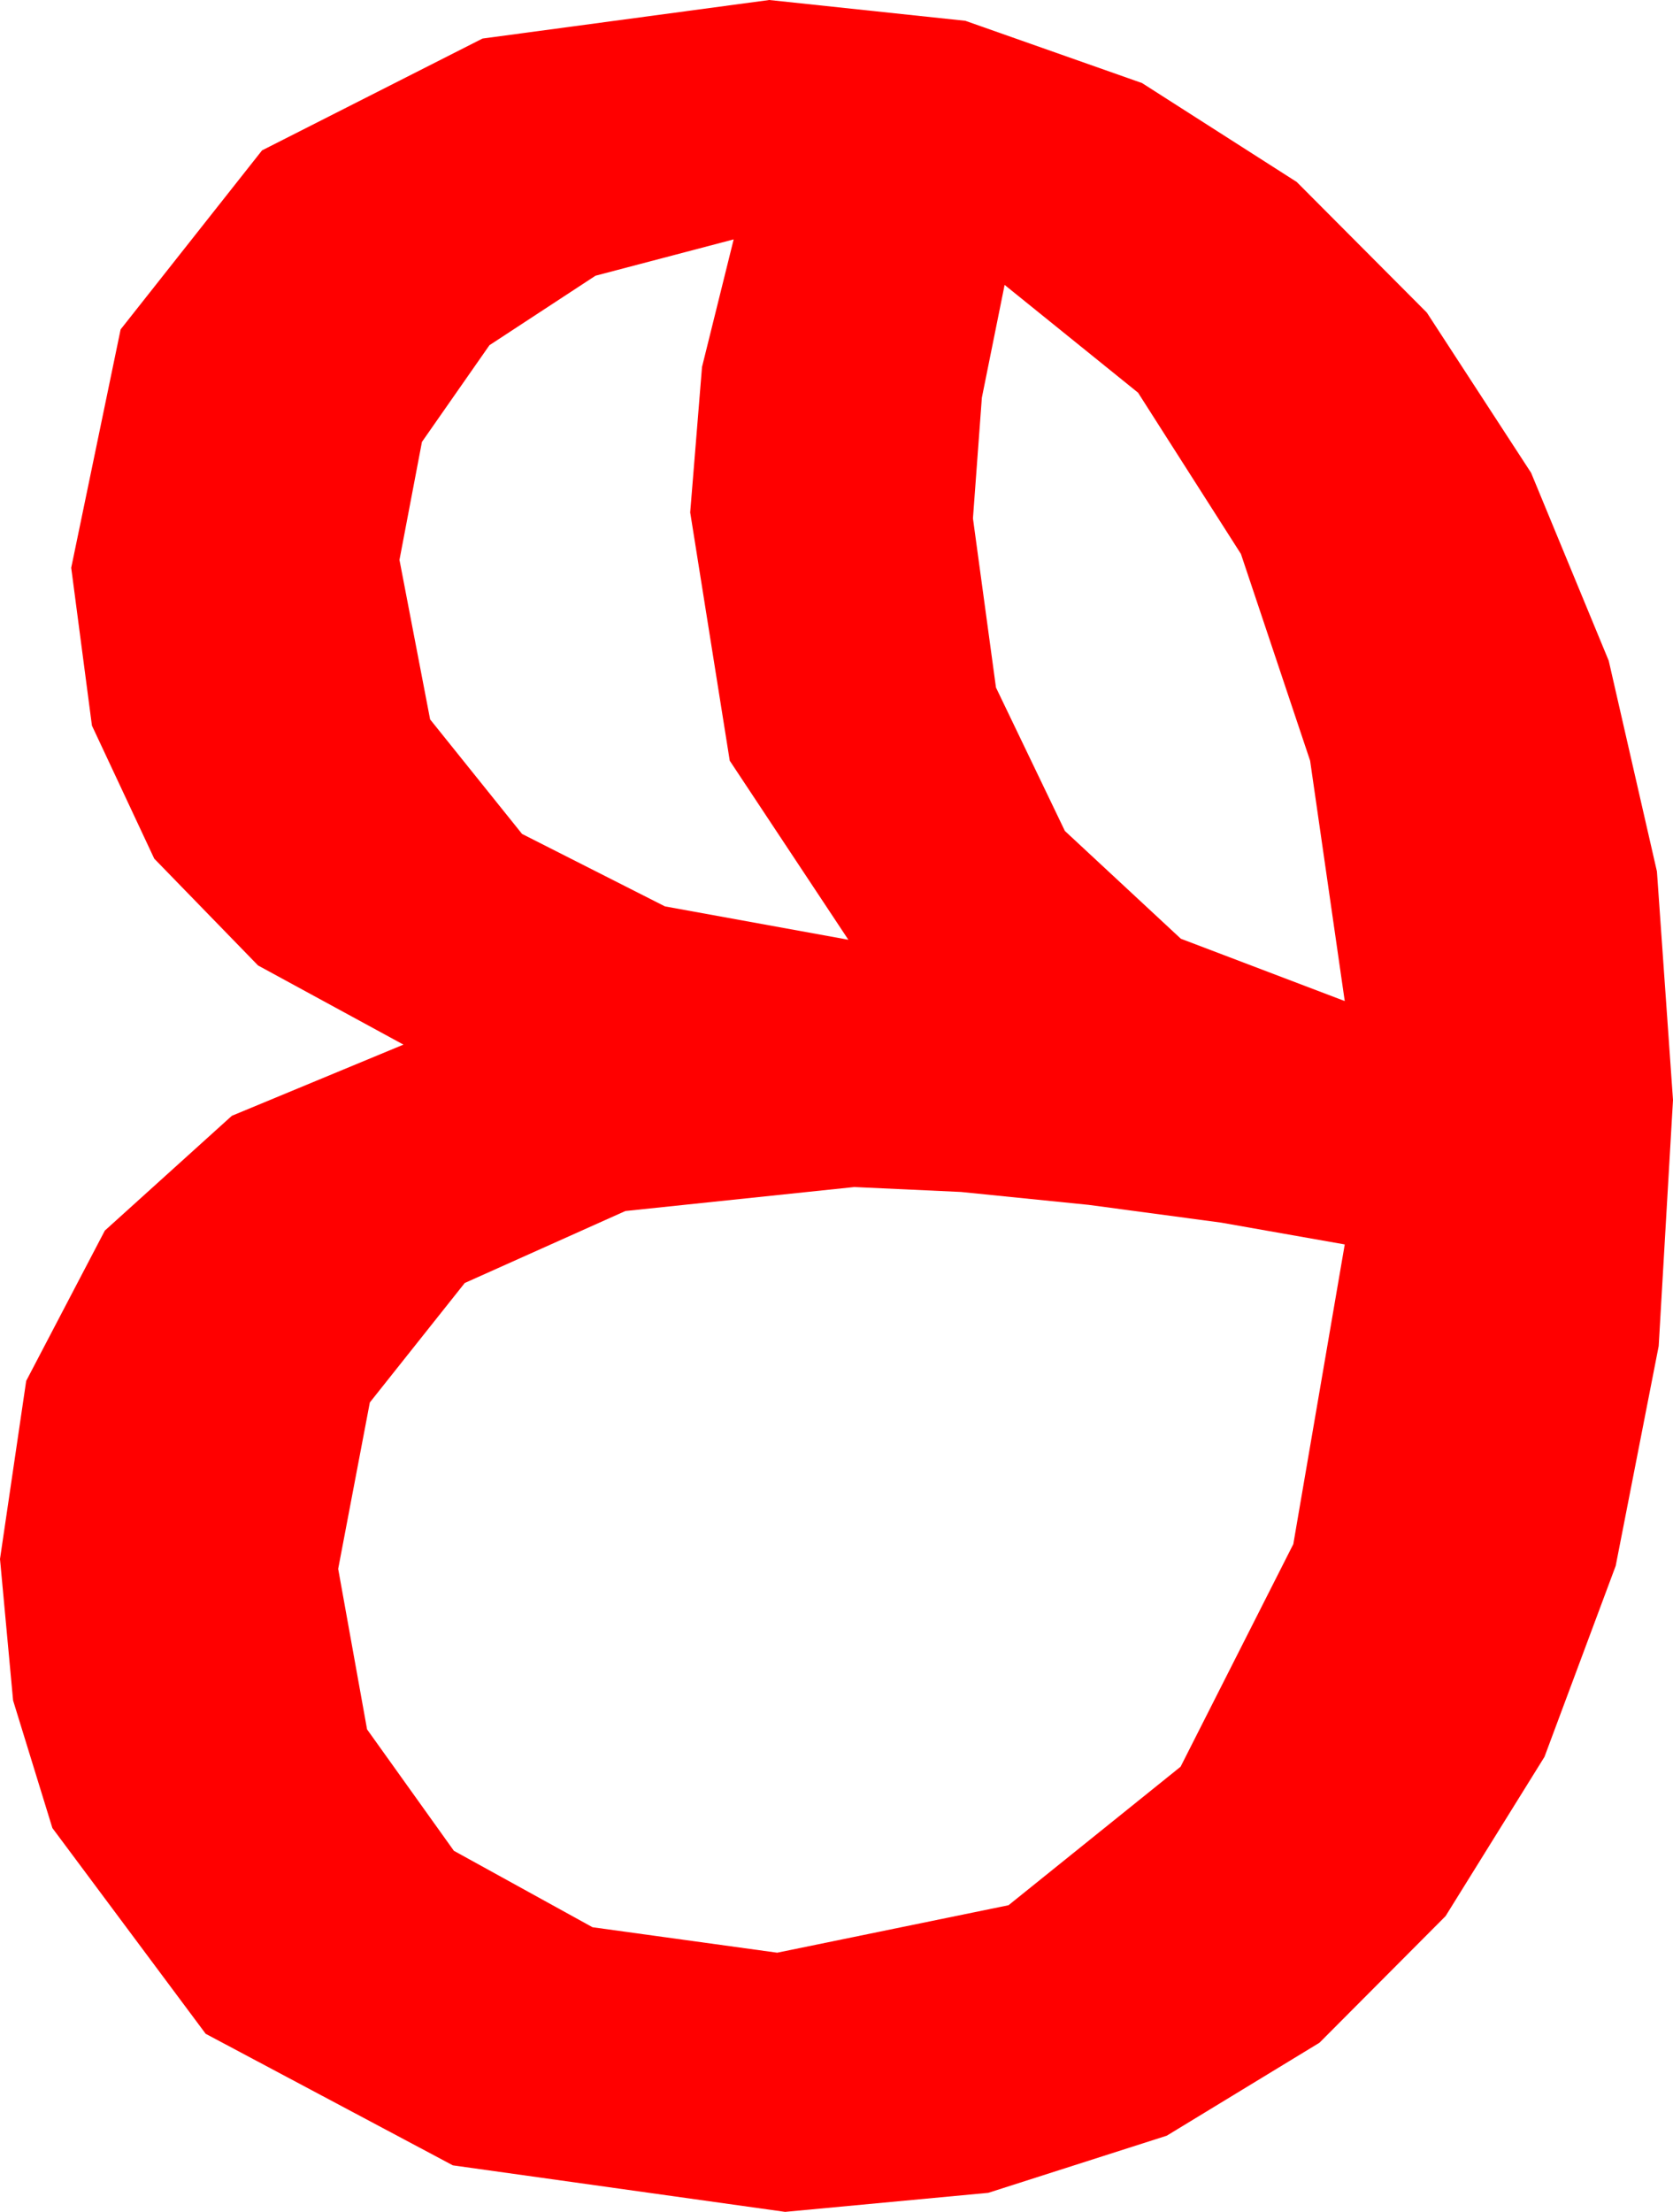 <?xml version="1.0" encoding="utf-8"?>
<!DOCTYPE svg PUBLIC "-//W3C//DTD SVG 1.1//EN" "http://www.w3.org/Graphics/SVG/1.1/DTD/svg11.dtd">
<svg width="24.785" height="32.754" xmlns="http://www.w3.org/2000/svg" xmlns:xlink="http://www.w3.org/1999/xlink" xmlns:xml="http://www.w3.org/XML/1998/namespace" version="1.1">
  <g>
    <g>
      <path style="fill:#FF0000;fill-opacity:1" d="M12.656,17.578L9.265,17.933 6.885,18.999 5.479,20.768 5.01,23.232 5.438,25.609 6.724,27.407 8.778,28.539 11.514,28.916 14.941,28.213 17.49,26.162 19.16,22.866 19.922,18.428 18.091,18.105 16.128,17.842 14.238,17.651 12.656,17.578z M14.883,4.219L14.546,5.889 14.414,7.676 14.755,10.181 15.776,12.305 17.494,13.901 19.922,14.824 19.409,11.265 18.384,8.203 16.86,5.815 14.883,4.219z M10.869,3.545L8.822,4.083 7.251,5.112 6.251,6.544 5.918,8.291 6.372,10.653 7.734,12.349 9.851,13.422 12.568,13.916 10.811,11.265 10.225,7.588 10.4,5.435 10.869,3.545z M11.396,0L14.301,0.308 16.919,1.23 19.211,2.695 21.138,4.629 22.683,7.002 23.833,9.785 24.547,12.905 24.785,16.289 24.573,19.933 23.936,23.188 22.881,26.016 21.416,28.374 19.548,30.249 17.285,31.626 14.641,32.472 11.631,32.754 6.709,32.065 3.047,30.117 0.776,27.07 0.194,25.181 0,23.086 0.388,20.449 1.553,18.223 3.435,16.523 5.977,15.469 3.823,14.297 2.285,12.715 1.362,10.745 1.055,8.408 1.787,4.878 3.882,2.227 7.148,0.571 11.396,0z" />
    </g>
  </g>
</svg>